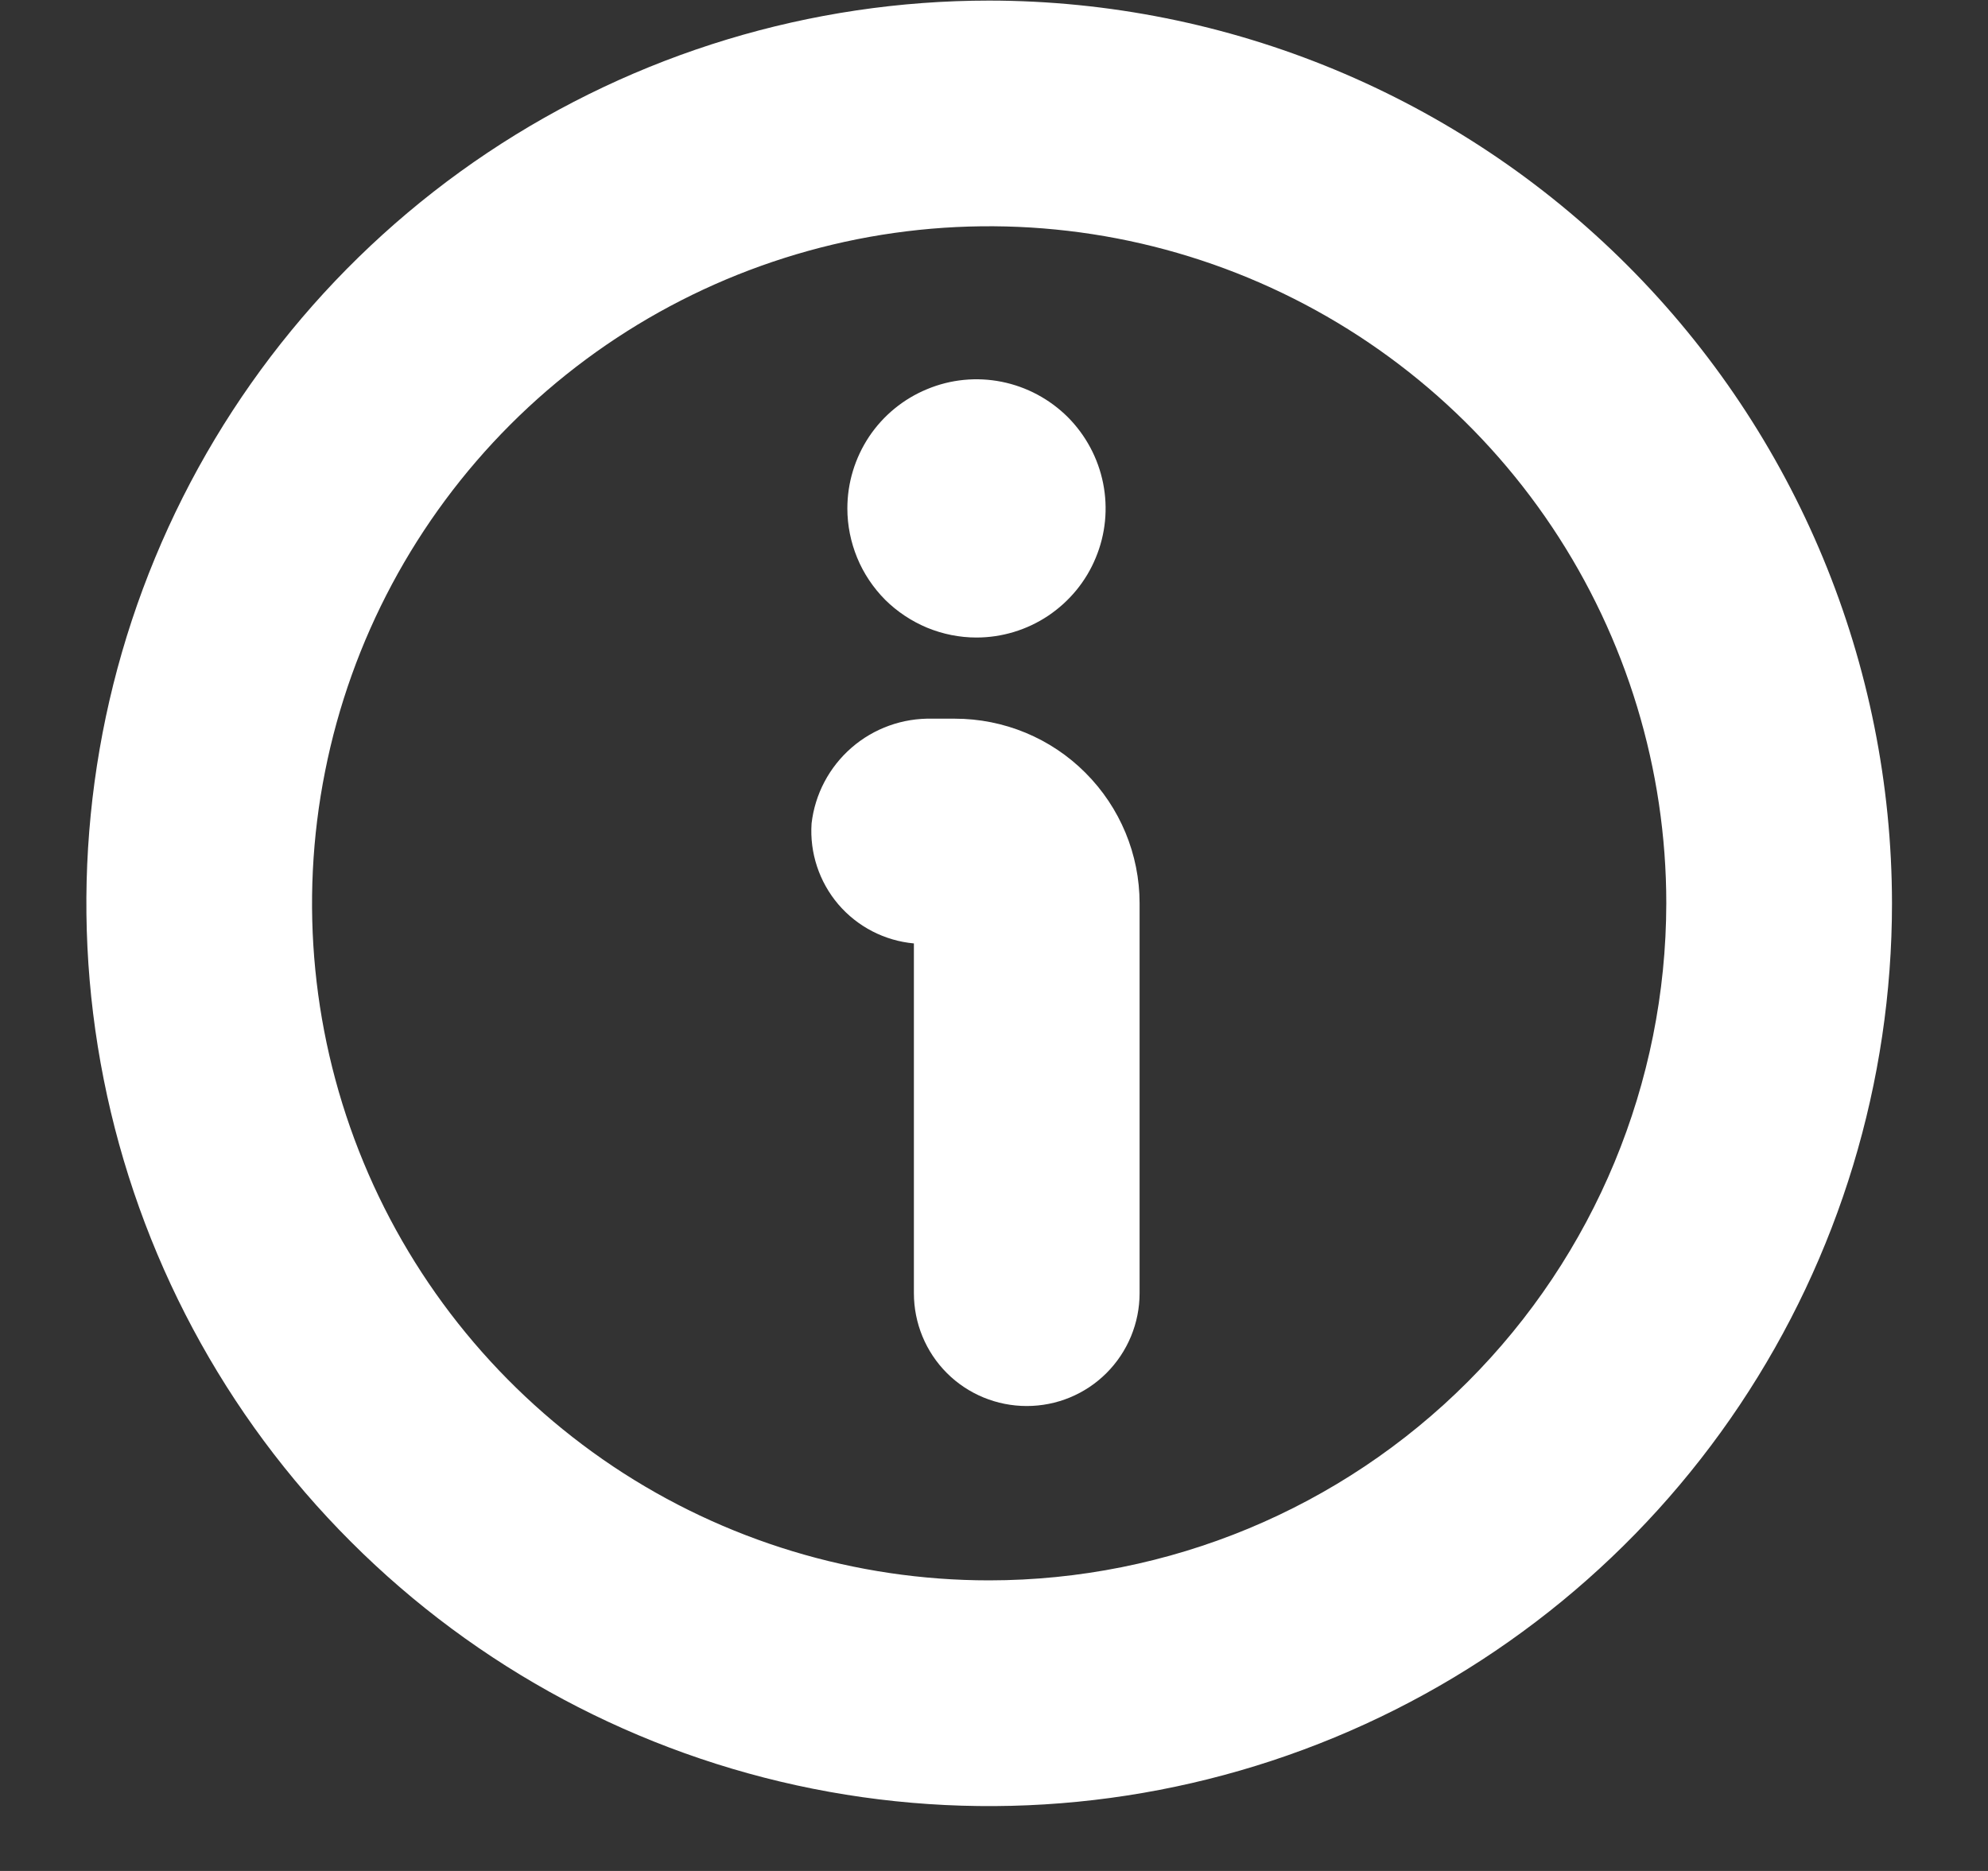 <svg xmlns="http://www.w3.org/2000/svg" width="17" height="16" viewBox="0 0 17 16" fill="none">
  <rect x="0" y="0" width="17" height="16" fill="#333333" stroke="none"/>
  <g clip-path="url(#clip0_1163_794)">
    <path d="M8.459 0.005C6.932 0.005 5.439 0.458 4.169 1.306C2.9 2.154 1.91 3.36 1.326 4.771C0.742 6.181 0.589 7.734 0.887 9.231C1.185 10.729 1.92 12.105 3 13.184C4.079 14.264 5.455 14.999 6.952 15.297C8.45 15.595 10.002 15.442 11.413 14.858C12.824 14.274 14.03 13.284 14.878 12.014C15.726 10.745 16.179 9.252 16.179 7.725C16.177 5.678 15.363 3.716 13.915 2.268C12.468 0.821 10.506 0.007 8.459 0.005V0.005ZM8.459 13.515C7.313 13.515 6.194 13.176 5.242 12.54C4.29 11.903 3.547 10.999 3.109 9.941C2.671 8.883 2.556 7.719 2.78 6.596C3.003 5.472 3.555 4.441 4.364 3.631C5.174 2.821 6.206 2.27 7.329 2.046C8.452 1.823 9.616 1.937 10.675 2.376C11.732 2.814 12.637 3.556 13.273 4.508C13.909 5.46 14.249 6.58 14.249 7.725C14.247 9.26 13.636 10.732 12.551 11.817C11.466 12.903 9.994 13.514 8.459 13.515Z" fill="white"/>
    <path d="M8.165 6.146H7.972C7.719 6.14 7.473 6.228 7.282 6.394C7.091 6.56 6.969 6.791 6.94 7.042C6.923 7.293 7.005 7.541 7.168 7.733C7.332 7.925 7.564 8.045 7.815 8.068V11.059C7.815 11.315 7.916 11.561 8.097 11.742C8.278 11.923 8.524 12.024 8.78 12.024C9.036 12.024 9.281 11.923 9.462 11.742C9.643 11.561 9.745 11.315 9.745 11.059V7.725C9.745 7.306 9.578 6.905 9.282 6.609C8.986 6.312 8.584 6.146 8.165 6.146Z" fill="white"/>
    <path d="M8.35 5.452C8.568 5.452 8.782 5.387 8.963 5.266C9.145 5.144 9.287 4.972 9.37 4.77C9.454 4.569 9.476 4.347 9.433 4.132C9.39 3.918 9.285 3.722 9.131 3.567C8.976 3.413 8.78 3.308 8.566 3.265C8.351 3.222 8.129 3.244 7.928 3.328C7.726 3.411 7.553 3.553 7.432 3.734C7.311 3.916 7.246 4.129 7.246 4.348C7.246 4.493 7.275 4.636 7.33 4.77C7.385 4.904 7.467 5.026 7.569 5.129C7.672 5.231 7.794 5.312 7.928 5.368C8.062 5.423 8.205 5.452 8.35 5.452Z" fill="white"/>
  </g>
  <defs>
    <clipPath id="clip0_1163_794">
      <rect width="15.441" height="15.441" fill="white" transform="translate(0.738 0.005)"/>
    </clipPath>
  </defs>
</svg>